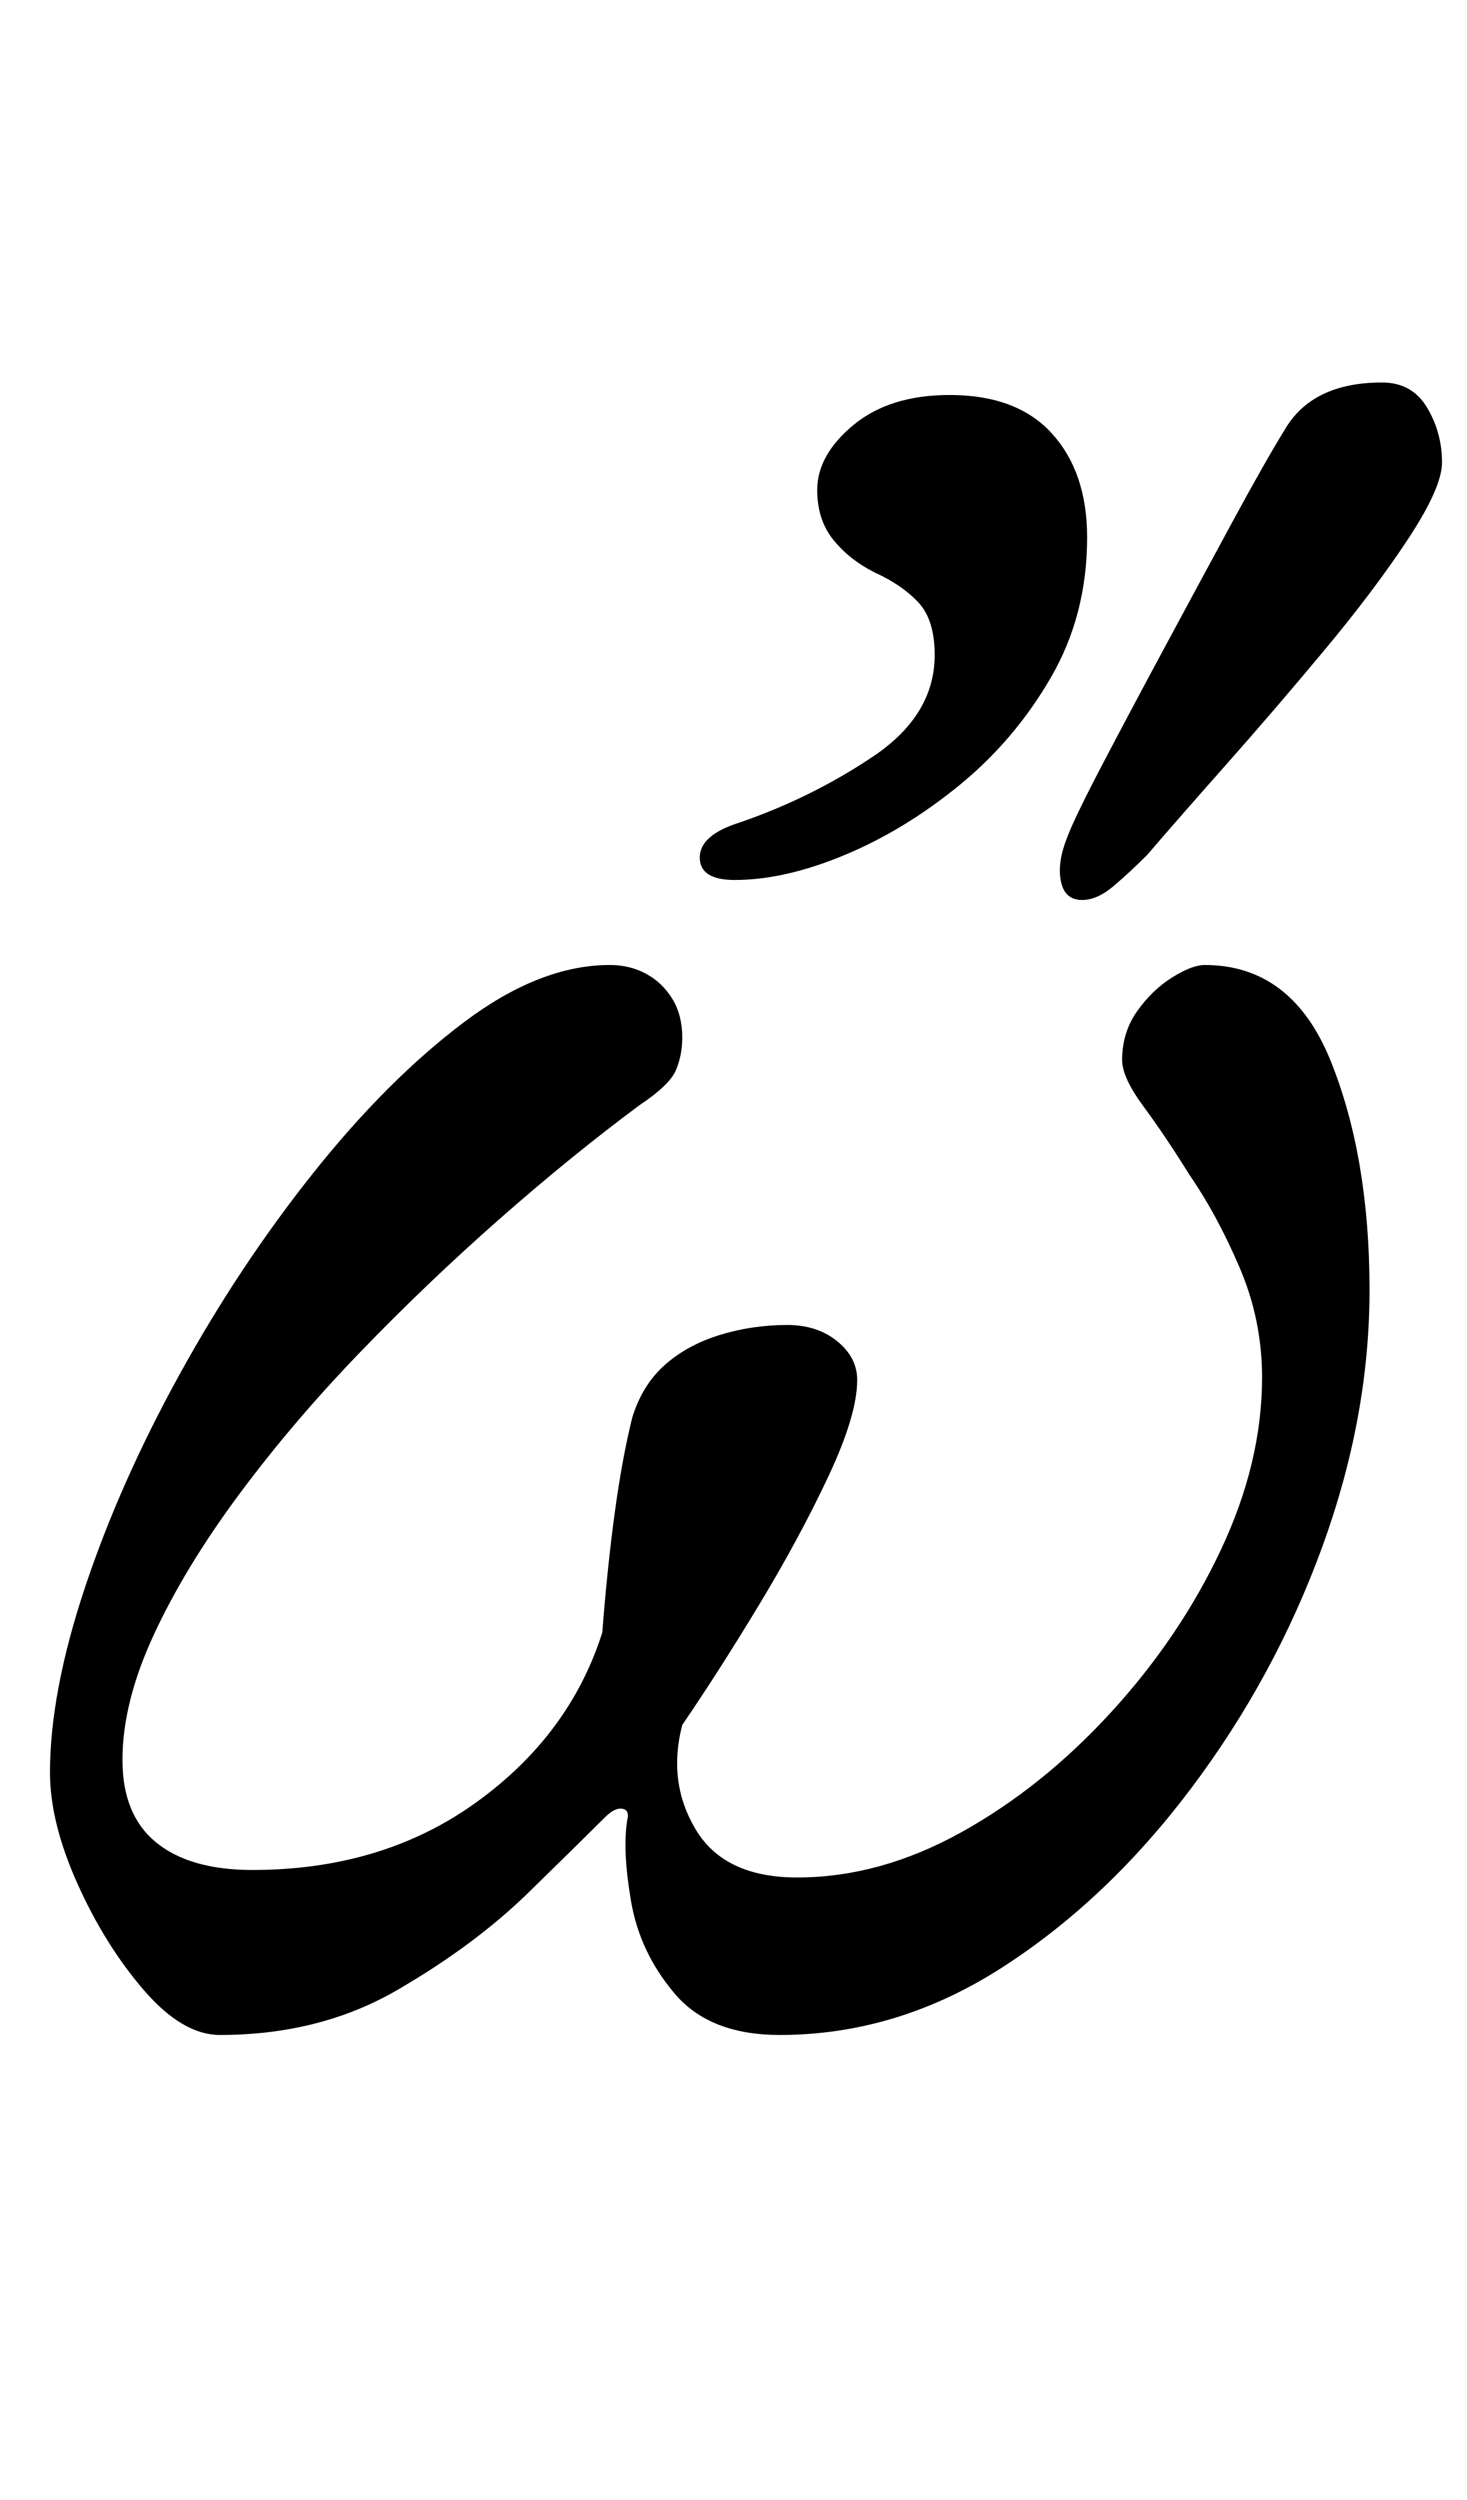 <?xml version="1.0" standalone="no"?>
<!DOCTYPE svg PUBLIC "-//W3C//DTD SVG 1.1//EN" "http://www.w3.org/Graphics/SVG/1.1/DTD/svg11.dtd" >
<svg xmlns="http://www.w3.org/2000/svg" xmlns:xlink="http://www.w3.org/1999/xlink" version="1.1" viewBox="-10 0 587 1000">
  <g transform="matrix(1 0 0 -1 0 800)">
   <path fill="currentColor"
d="M78 -14q-15 0 -30.5 18t-26.5 42.5t-11 44.5q0 32 14 74t38 85.5t53.5 80.5t60 60t58.5 23q8 0 14.5 -3.5t10.5 -10t4 -15.5q0 -7 -2.5 -13t-14.5 -14q-27 -20 -56 -45.5t-56 -53.5t-48.5 -57t-34 -56t-12.5 -50q0 -22 13.5 -33t38.5 -11q52 0 89.5 27t50.5 68q2 26 5 48
t7 38q4 13 13 21t22 12t27 4q12 0 20 -6.5t8 -15.5q0 -14 -11.5 -38.5t-27.5 -51t-31 -48.5q-6 -23 5.5 -42t40.5 -19q33 0 65.5 18t60 48t44 65t16.5 69q0 23 -9 44t-20 37q-10 16 -18.5 27.5t-8.5 18.5q0 11 6 19.5t14 13.5t13 5q35 0 50.5 -38.5t15.5 -91.5
q0 -51 -19 -103t-52.5 -96.5t-75.5 -71.5t-89 -27q-28 0 -42 16.5t-17.5 37t-1.5 32.5q1 4 -2 4.5t-7 -3.5q-9 -9 -30.5 -30t-52.5 -39t-71 -18zM423 440q-7 0 -8.5 7.5t2.5 17.5q3 8 14 29t25 47t27 50t21 37q11 19 39 19q12 0 18 -10t6 -22q0 -10 -13.5 -30.5t-33.5 -44.5
t-39.5 -46t-31.5 -36q-7 -7 -13.5 -12.5t-12.5 -5.5zM284 448q-14 0 -14 9t16 14q29 10 53.5 26.5t24.5 40.5q0 14 -6.5 21t-17.5 12q-10 5 -16.5 13t-6.5 20q0 14 14.5 26t38.5 12q27 0 41 -15.5t14 -41.5q0 -31 -14.5 -56t-36.5 -43t-46 -28t-44 -10z" />
  </g>

</svg>
